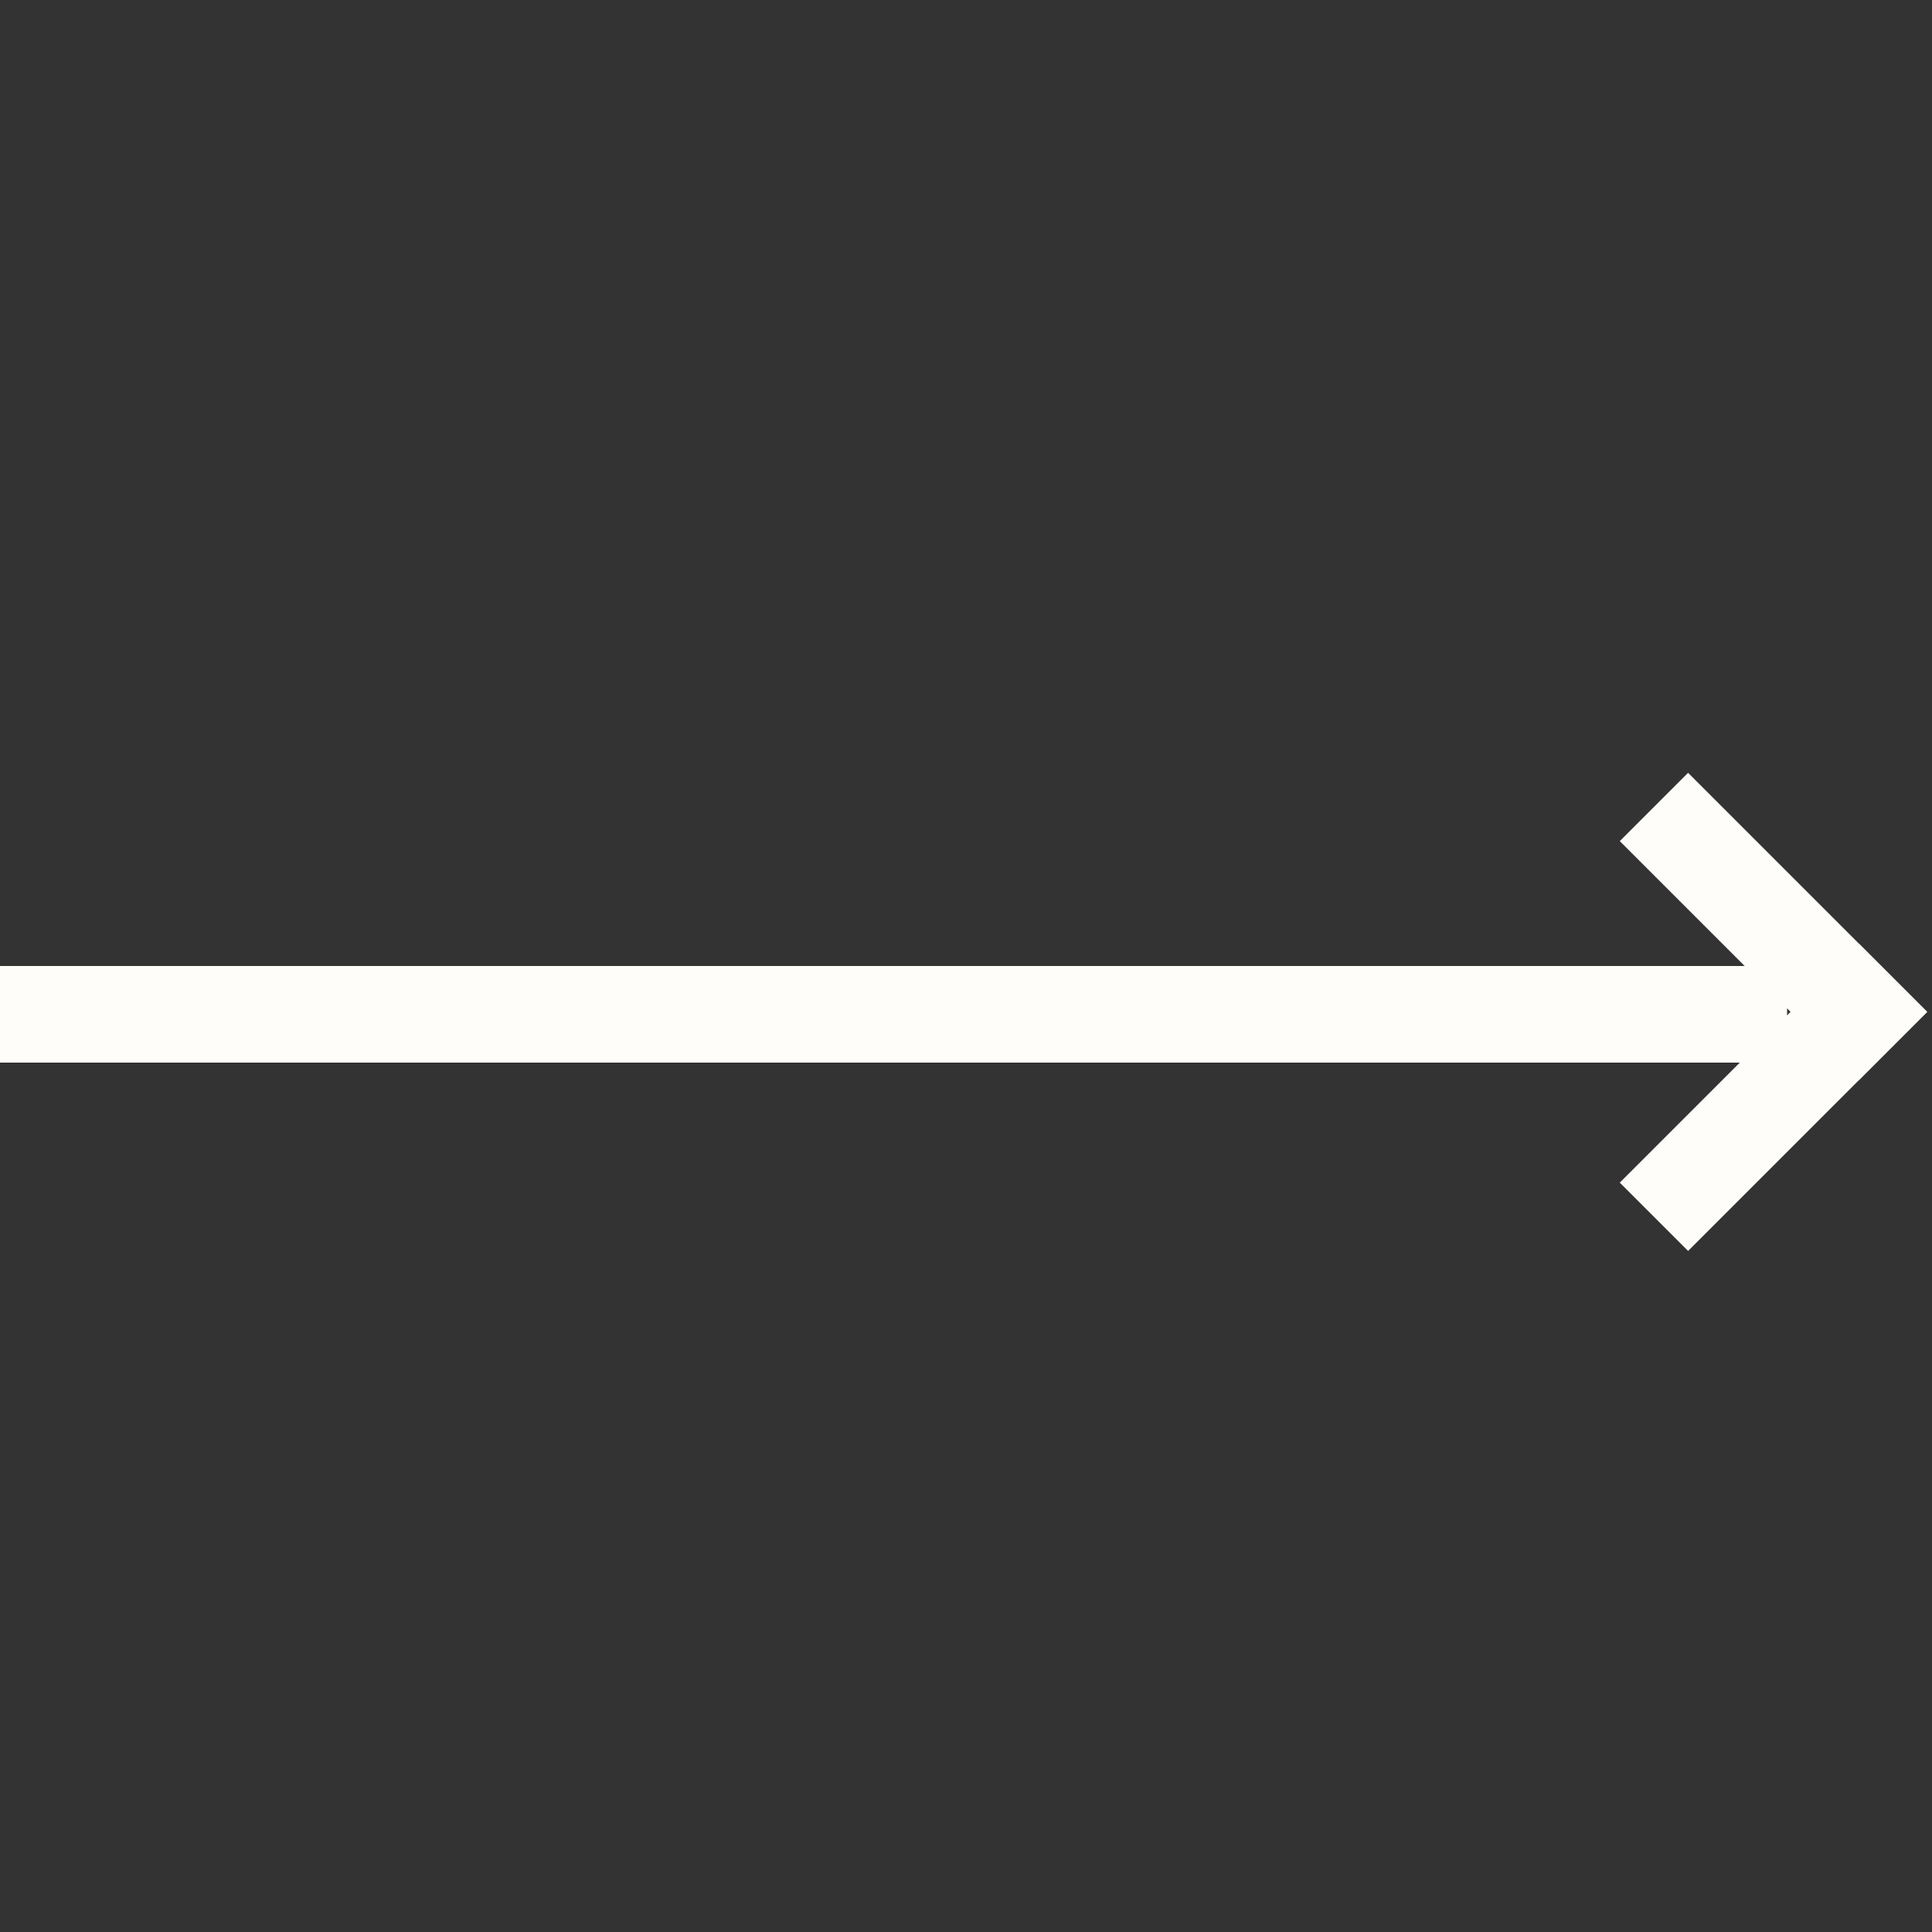<svg width="40" height="40" viewBox="0 0 40 40" fill="none" xmlns="http://www.w3.org/2000/svg">
<rect x="0" y="0" width="40" height="40" fill="#333333" stroke="none"/>
<rect y="20" width="37" height="2" fill="#FEFDFA"/>
<rect x="33.536" y="24.485" width="7" height="2" transform="rotate(-45 33.536 24.485)" fill="#FEFDFA"/>
<rect x="34.95" y="16" width="7" height="2" transform="rotate(45 34.95 16)" fill="#FEFDFA"/>
</svg>
